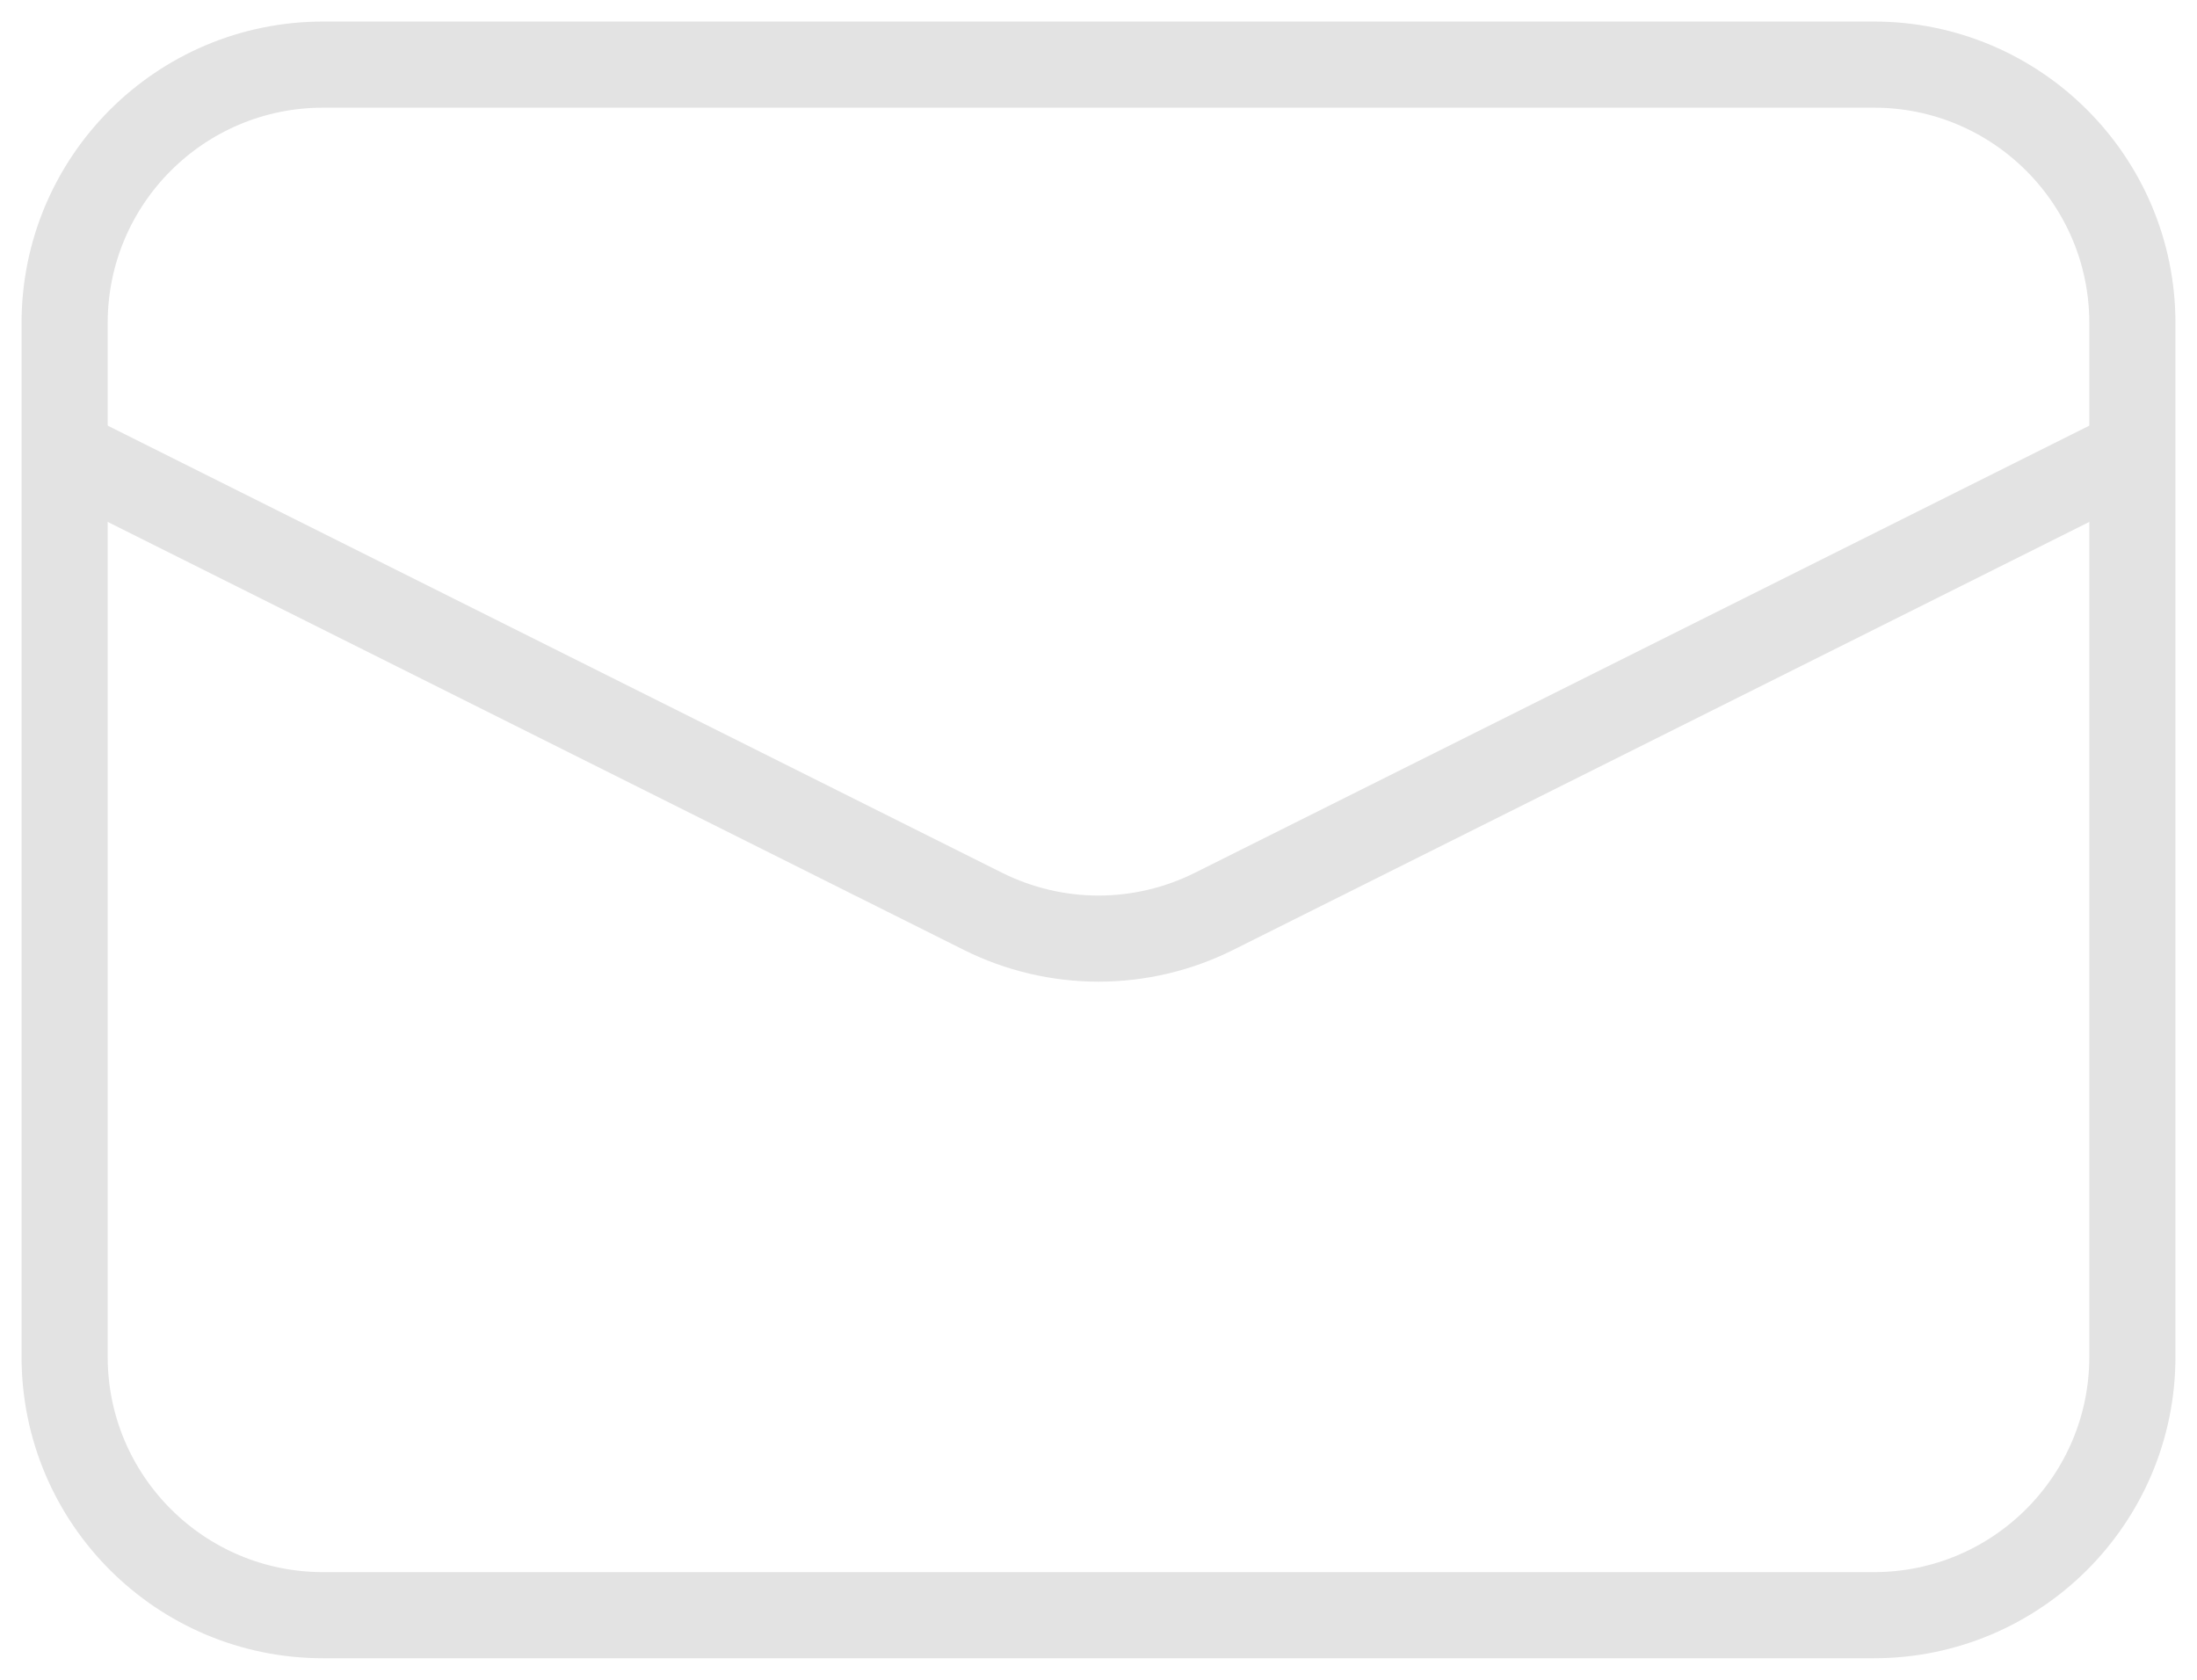<svg width="34" height="26" viewBox="0 0 34 26" fill="none" xmlns="http://www.w3.org/2000/svg">
<path d="M29 1H5C2.791 1 1 2.791 1 5V21C1 23.209 2.791 25 5 25H29C31.209 25 33 23.209 33 21V5C33 2.791 31.209 1 29 1Z" stroke="#E3E3E3" stroke-width="1.333"/>
<path d="M1 7L15.212 14.106C15.767 14.383 16.379 14.528 17 14.528C17.621 14.528 18.233 14.383 18.788 14.106L33 7" stroke="#E3E3E3" stroke-width="1.333"/>
</svg>
